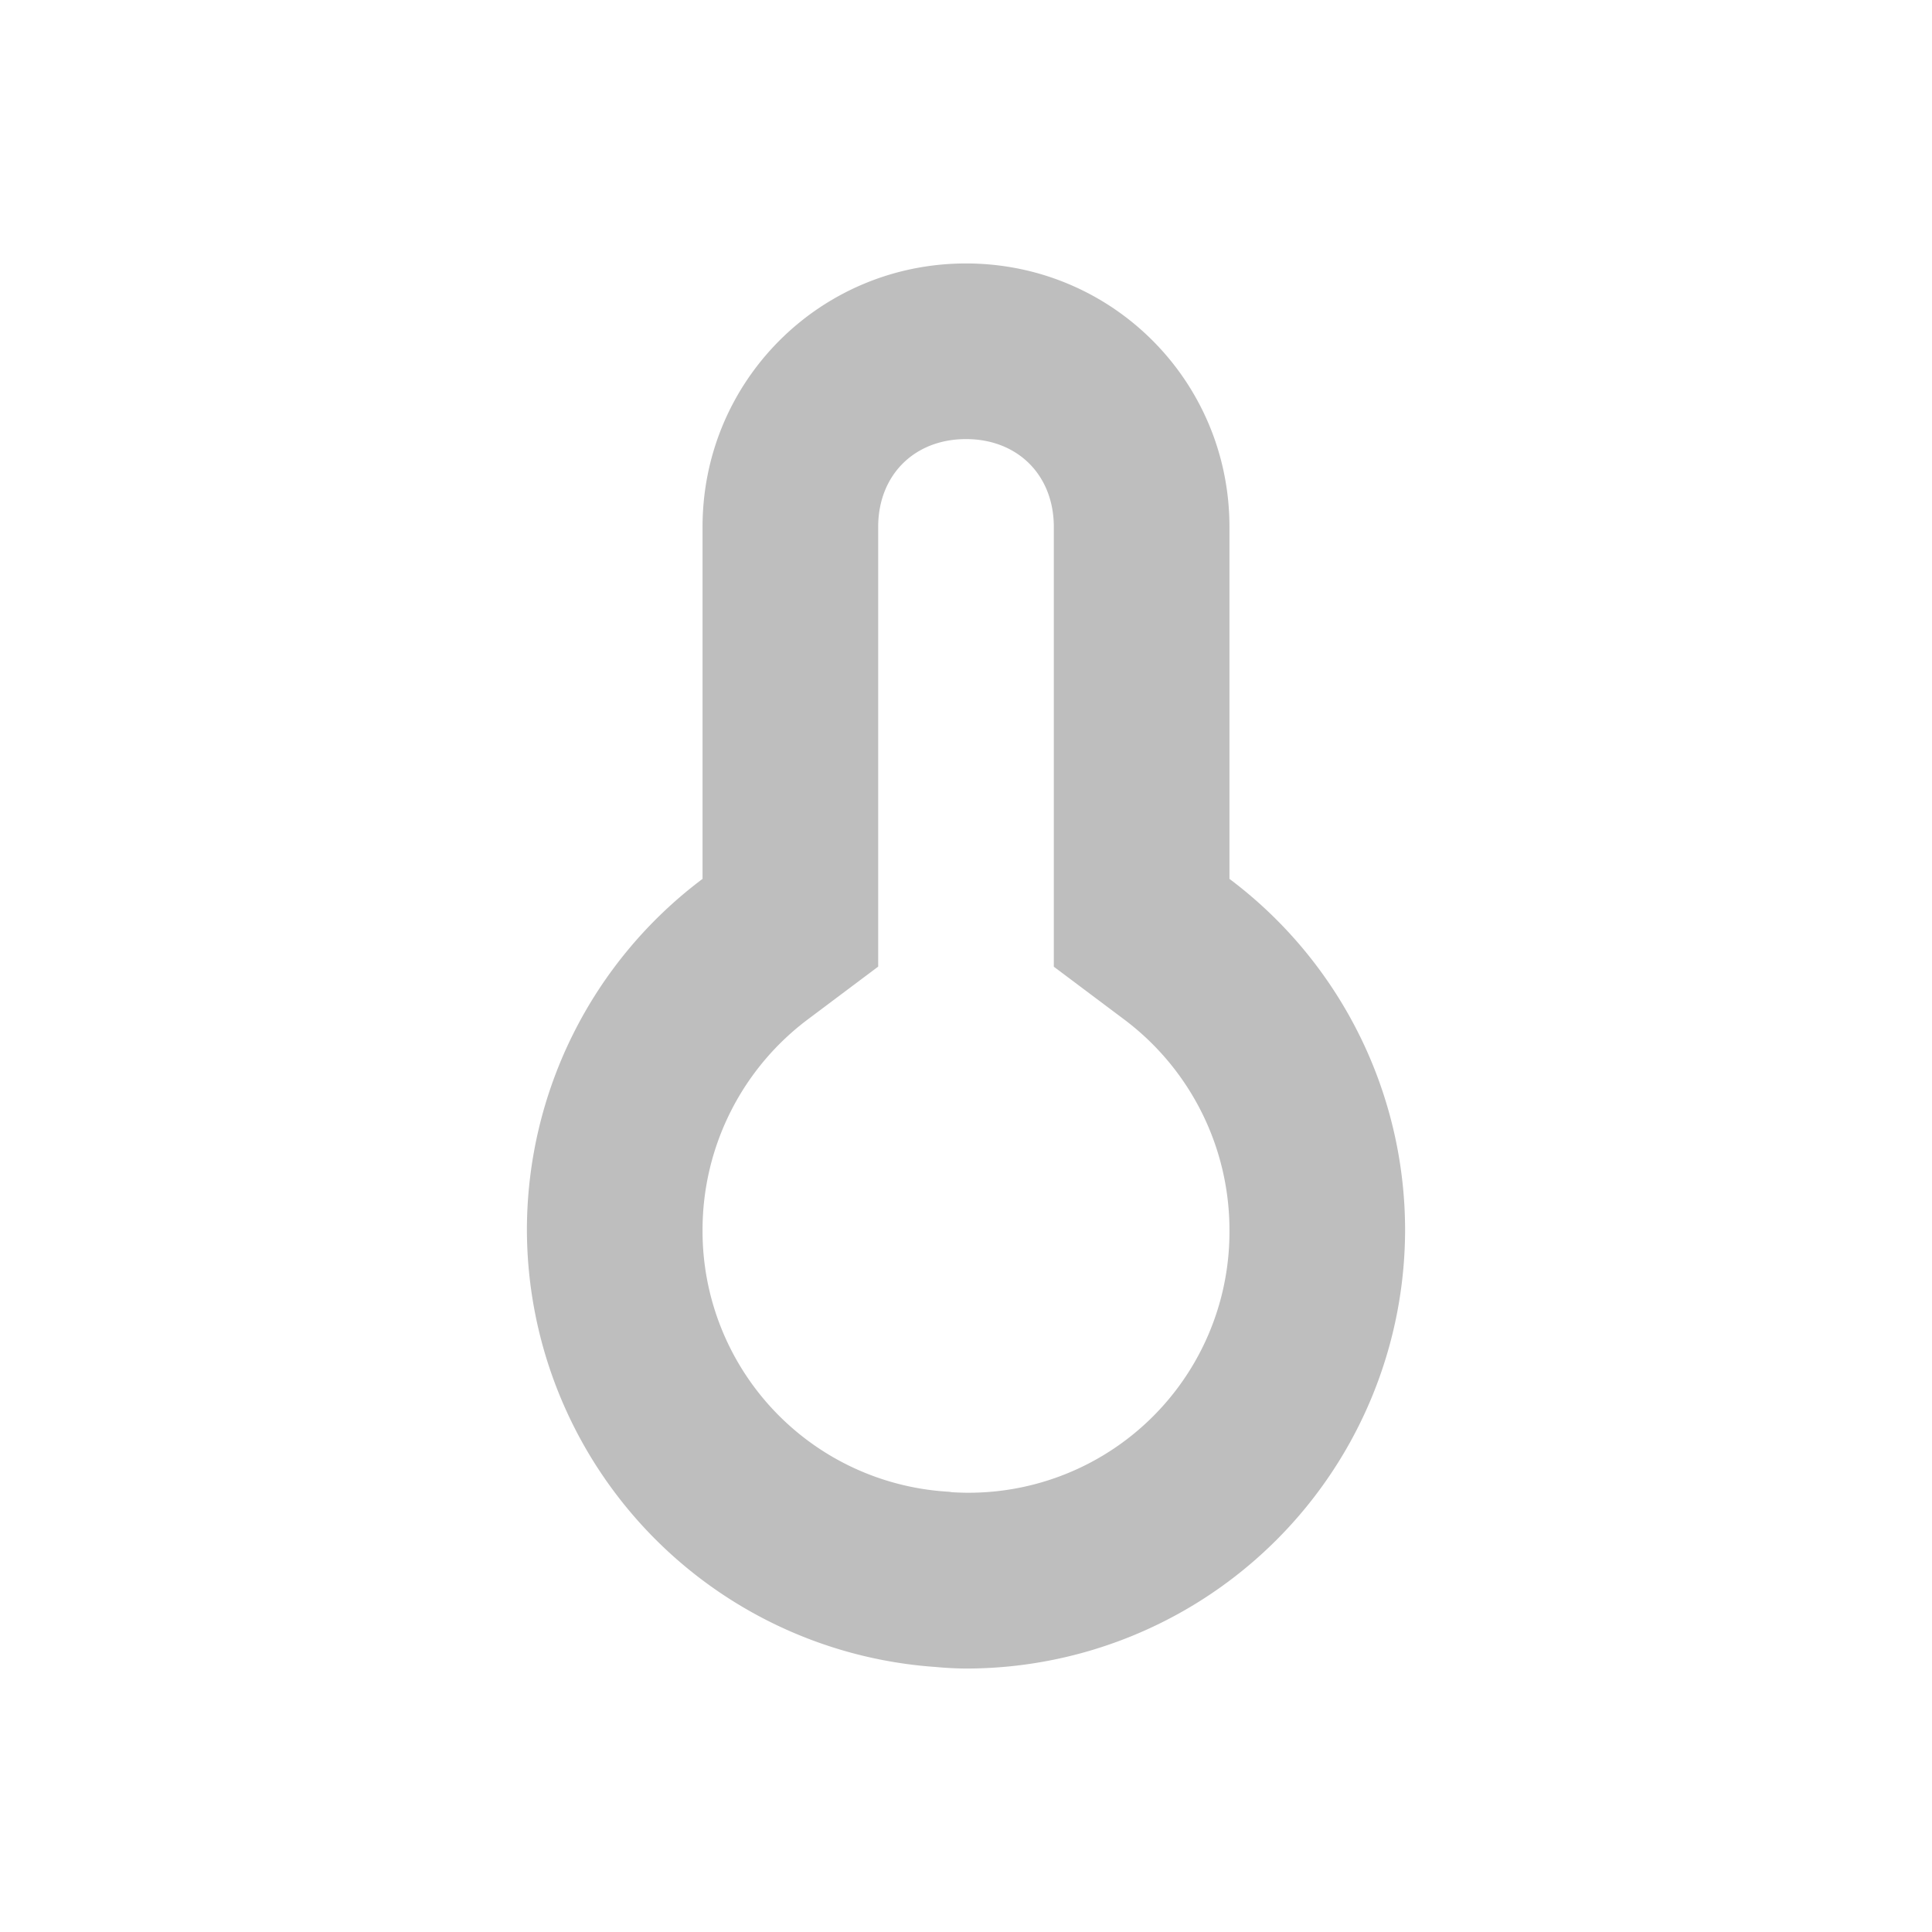 <svg xmlns="http://www.w3.org/2000/svg" width="22" height="22"><defs><style id="current-color-scheme" type="text/css"></style></defs><path d="M11 3C9.338 3 8 4.338 8 6v4.008A5 5 0 0 0 6 14a5 5 0 0 0 4.652 4.982A4 4 0 0 0 11 19a5 5 0 0 0 5-5 5 5 0 0 0-2-3.992V6c0-1.662-1.338-3-3-3zm0 2c.589 0 1 .411 1 1v5.008l.8.6a2.997 2.997 0 0 1 1.2 2.394 2.97 2.97 0 0 1-3.16 2.99l-.024-.004-.025-.002A2.973 2.973 0 0 1 8 14a2.997 2.997 0 0 1 1.2-2.393l.8-.6V6c0-.589.411-1 1-1z" fill="currentColor" color="#bebebe"/></svg>
